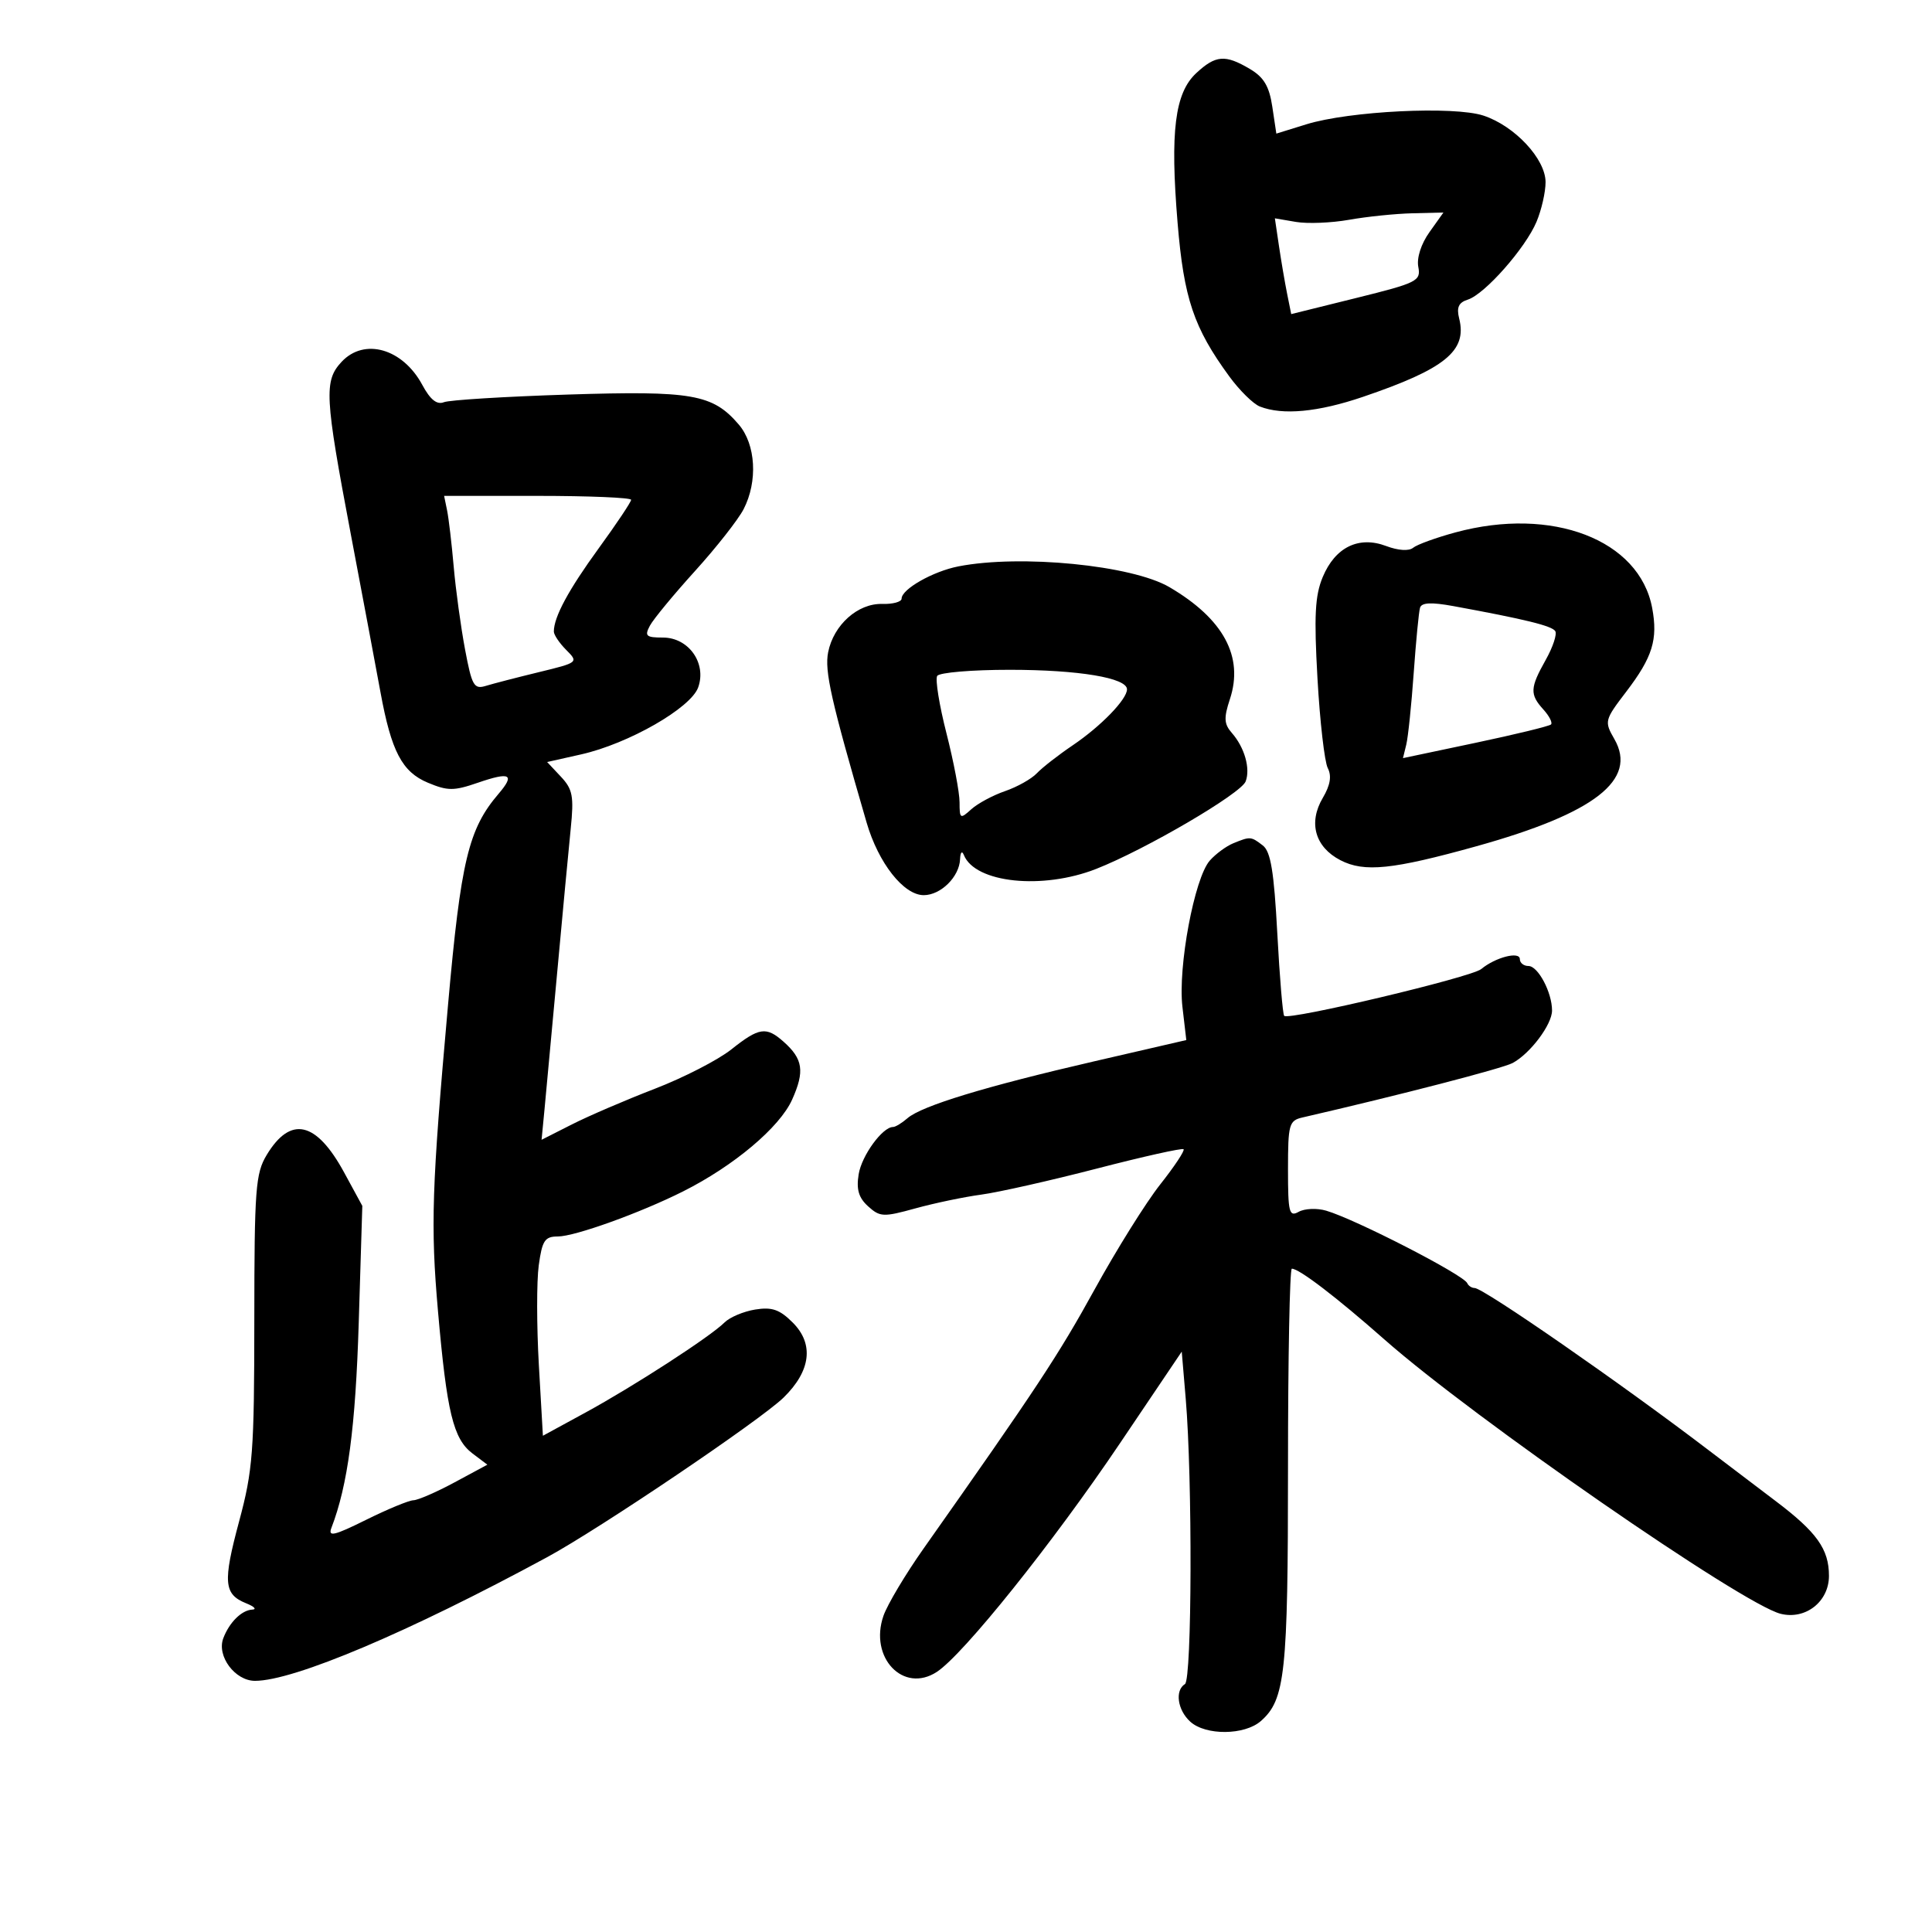 <svg xmlns="http://www.w3.org/2000/svg" width="300" height="300" viewBox="0 0 300 300" version="1.1">
	<path d="M 185.761 11.346 C 182.426 14.437, 181.679 20.408, 182.855 34.600 C 183.826 46.337, 185.357 50.885, 190.880 58.445 C 192.465 60.615, 194.603 62.721, 195.631 63.125 C 199.161 64.512, 204.660 63.997, 211.633 61.625 C 224.394 57.284, 227.840 54.484, 226.583 49.475 C 226.146 47.732, 226.486 46.980, 227.920 46.525 C 230.557 45.688, 236.888 38.511, 238.597 34.422 C 239.369 32.575, 239.998 29.812, 239.995 28.282 C 239.989 24.679, 235.205 19.553, 230.355 17.952 C 225.768 16.438, 209.513 17.237, 202.845 19.304 L 198.189 20.747 197.563 16.571 C 197.086 13.388, 196.253 11.990, 194.064 10.697 C 190.242 8.439, 188.773 8.554, 185.761 11.346 M 209.500 34.126 C 206.750 34.616, 203.029 34.766, 201.230 34.459 L 197.961 33.902 198.598 38.201 C 198.949 40.565, 199.521 43.912, 199.868 45.637 L 200.500 48.774 210.589 46.272 C 220.090 43.917, 220.653 43.635, 220.233 41.439 C 219.967 40.050, 220.666 37.873, 221.962 36.054 L 224.136 33 219.318 33.118 C 216.668 33.182, 212.250 33.636, 209.500 34.126 M 53.039 56.189 C 50.289 59.140, 50.418 61.533, 54.482 83 C 56.408 93.175, 58.479 104.200, 59.083 107.499 C 60.764 116.680, 62.433 119.865, 66.440 121.539 C 69.521 122.827, 70.471 122.828, 74.187 121.548 C 79.225 119.812, 80.010 120.226, 77.421 123.254 C 72.741 128.726, 71.565 133.633, 69.573 156 C 67.038 184.457, 66.846 190.295, 68.008 203.575 C 69.386 219.330, 70.383 223.441, 73.372 225.696 L 75.678 227.436 70.589 230.178 C 67.790 231.687, 64.912 232.938, 64.194 232.960 C 63.476 232.982, 60.164 234.351, 56.836 236.003 C 51.883 238.460, 50.907 238.687, 51.459 237.253 C 54.005 230.647, 55.209 221.608, 55.705 205.374 L 56.260 187.248 53.433 182.053 C 49.113 174.116, 45.123 173.208, 41.424 179.321 C 39.678 182.206, 39.499 184.578, 39.490 205 C 39.480 225.451, 39.265 228.296, 37.129 236.241 C 34.585 245.704, 34.746 247.562, 38.228 248.961 C 39.478 249.463, 39.905 249.902, 39.179 249.937 C 37.530 250.016, 35.611 251.913, 34.671 254.391 C 33.625 257.152, 36.492 261, 39.597 261 C 45.627 261, 63.477 253.443, 85 241.777 C 93.114 237.379, 118.108 220.501, 121.683 217.006 C 125.910 212.873, 126.420 208.693, 123.102 205.374 C 121.063 203.335, 119.871 202.922, 117.260 203.345 C 115.456 203.638, 113.316 204.541, 112.506 205.351 C 110.309 207.548, 98.409 215.257, 90.901 219.348 L 84.302 222.943 83.673 211.949 C 83.327 205.903, 83.321 198.941, 83.658 196.478 C 84.186 192.624, 84.598 192, 86.613 192 C 89.254 192, 99.396 188.351, 106.067 185.001 C 113.961 181.037, 121.078 175.045, 123.005 170.740 C 124.978 166.334, 124.695 164.437, 121.666 161.750 C 118.975 159.362, 117.870 159.527, 113.548 162.962 C 111.498 164.591, 106.153 167.338, 101.669 169.068 C 97.185 170.797, 91.397 173.285, 88.806 174.598 L 84.096 176.985 84.553 172.243 C 84.805 169.634, 85.690 160.075, 86.520 151 C 87.350 141.925, 88.296 131.880, 88.621 128.678 C 89.134 123.636, 88.928 122.552, 87.086 120.592 L 84.959 118.327 90.229 117.143 C 97.589 115.489, 107.274 109.944, 108.416 106.732 C 109.750 102.977, 106.935 99, 102.942 99 C 100.322 99, 100.058 98.759, 100.919 97.151 C 101.463 96.135, 104.613 92.319, 107.918 88.671 C 111.224 85.023, 114.620 80.703, 115.464 79.069 C 117.694 74.758, 117.366 69.010, 114.714 65.919 C 110.668 61.204, 107.519 60.651, 88.185 61.267 C 78.458 61.577, 69.793 62.111, 68.928 62.454 C 67.835 62.887, 66.813 62.068, 65.571 59.762 C 62.530 54.114, 56.558 52.411, 53.039 56.189 M 69.423 79.250 C 69.676 80.487, 70.139 84.425, 70.452 88 C 70.765 91.575, 71.555 97.342, 72.207 100.815 C 73.274 106.496, 73.599 107.067, 75.446 106.501 C 76.576 106.154, 80.283 105.195, 83.684 104.369 C 89.796 102.884, 89.845 102.845, 87.934 100.934 C 86.870 99.870, 86 98.579, 86 98.065 C 86 95.811, 88.272 91.595, 92.960 85.150 C 95.732 81.339, 98 77.946, 98 77.610 C 98 77.275, 91.466 77, 83.481 77 L 68.962 77 69.423 79.250 M 226.007 82.670 C 222.986 83.489, 220.026 84.563, 219.430 85.058 C 218.779 85.598, 217.109 85.490, 215.244 84.786 C 210.984 83.178, 207.331 84.963, 205.394 89.601 C 204.191 92.479, 204.028 95.621, 204.577 105.348 C 204.954 112.032, 205.673 118.296, 206.176 119.269 C 206.807 120.490, 206.568 121.922, 205.405 123.892 C 203.124 127.753, 204.194 131.532, 208.146 133.576 C 211.841 135.486, 216.232 135.034, 229.279 131.399 C 247.635 126.285, 254.313 121.095, 250.681 114.767 C 249.098 112.009, 249.143 111.830, 252.530 107.393 C 256.609 102.049, 257.464 99.284, 256.547 94.397 C 254.559 83.804, 241.016 78.603, 226.007 82.670 M 148.836 87.944 C 144.881 88.714, 140 91.483, 140 92.956 C 140 93.457, 138.640 93.828, 136.977 93.780 C 133.205 93.673, 129.443 97.035, 128.596 101.270 C 128.013 104.186, 129.040 108.737, 134.566 127.724 C 136.395 134.009, 140.320 139, 143.434 139 C 146.084 139, 148.967 136.151, 149.079 133.421 C 149.124 132.327, 149.378 132.047, 149.669 132.771 C 151.414 137.107, 161.865 138.202, 170.213 134.924 C 177.862 131.919, 192.694 123.240, 193.423 121.341 C 194.189 119.345, 193.256 116.061, 191.283 113.813 C 190.065 112.423, 190.011 111.495, 190.980 108.559 C 193.156 101.968, 189.984 96.097, 181.587 91.171 C 175.781 87.764, 158.499 86.062, 148.836 87.944 M 220.503 94.365 C 220.313 94.989, 219.871 99.550, 219.520 104.500 C 219.170 109.450, 218.651 114.450, 218.368 115.611 L 217.853 117.722 229.106 115.348 C 235.295 114.042, 240.576 112.758, 240.840 112.493 C 241.105 112.229, 240.574 111.187, 239.661 110.177 C 237.523 107.816, 237.569 106.828, 240.019 102.466 C 241.130 100.489, 241.797 98.480, 241.502 98.003 C 240.995 97.183, 236.785 96.149, 225.674 94.114 C 222.257 93.488, 220.748 93.561, 220.503 94.365 M 145.527 104.957 C 145.201 105.483, 145.850 109.496, 146.968 113.873 C 148.085 118.251, 149 123.065, 149 124.572 C 149 127.154, 149.104 127.216, 150.815 125.667 C 151.813 124.764, 154.176 123.493, 156.065 122.844 C 157.954 122.194, 160.175 120.947, 161 120.073 C 161.825 119.199, 164.342 117.237, 166.594 115.714 C 170.963 112.758, 175 108.592, 175 107.039 C 175 105.261, 167.504 104.011, 156.809 104.006 C 150.929 104.003, 145.852 104.431, 145.527 104.957 M 191.500 130.945 C 190.400 131.396, 188.760 132.605, 187.855 133.632 C 185.467 136.345, 182.884 150.154, 183.607 156.345 L 184.209 161.500 169.854 164.815 C 153.019 168.703, 143.123 171.718, 140.921 173.629 C 140.053 174.383, 139.040 175, 138.671 175 C 137.030 175, 133.804 179.434, 133.333 182.337 C 132.950 184.697, 133.331 185.989, 134.802 187.320 C 136.642 188.986, 137.179 189.010, 142.144 187.637 C 145.090 186.823, 149.696 185.860, 152.381 185.498 C 155.065 185.135, 163.142 183.314, 170.330 181.452 C 177.517 179.589, 183.573 178.239, 183.786 178.452 C 183.999 178.665, 182.368 181.124, 180.161 183.916 C 177.954 186.707, 173.363 194.056, 169.958 200.246 C 164.378 210.389, 160.888 215.676, 143.396 240.483 C 140.590 244.464, 137.795 249.150, 137.185 250.898 C 134.922 257.392, 140.276 263.015, 145.479 259.606 C 149.608 256.901, 163.447 239.627, 173.853 224.190 L 183.500 209.879 184.119 217.190 C 185.174 229.635, 185.090 260.827, 184 261.500 C 182.406 262.485, 182.839 265.545, 184.829 267.345 C 187.226 269.514, 193.251 269.462, 195.777 267.250 C 199.565 263.932, 200 259.873, 200 227.851 C 200 210.883, 200.268 197, 200.596 197 C 201.739 197, 207.555 201.449, 215 208.017 C 228.793 220.187, 270.554 249.097, 276.493 250.588 C 280.361 251.558, 284 248.704, 284 244.699 C 284 240.543, 282.119 237.910, 275.678 233.050 C 272.830 230.902, 268.247 227.424, 265.494 225.322 C 251.916 214.956, 230.347 200, 228.977 200 C 228.531 200, 228.017 199.662, 227.833 199.250 C 227.253 197.944, 210.459 189.315, 205.916 187.989 C 204.495 187.574, 202.582 187.654, 201.666 188.167 C 200.176 189.001, 200 188.302, 200 181.569 C 200 174.579, 200.162 174.001, 202.250 173.520 C 217.261 170.064, 233.307 165.906, 234.877 165.066 C 237.614 163.601, 241 159.092, 241 156.912 C 241 154.099, 238.829 150, 237.339 150 C 236.603 150, 236 149.520, 236 148.933 C 236 147.671, 232.214 148.646, 230 150.478 C 228.461 151.751, 200.142 158.476, 199.409 157.742 C 199.185 157.518, 198.703 151.747, 198.338 144.917 C 197.825 135.319, 197.314 132.223, 196.087 131.282 C 194.246 129.869, 194.148 129.862, 191.500 130.945" stroke="none" fill="black" fill-rule="evenodd"/>
</svg>